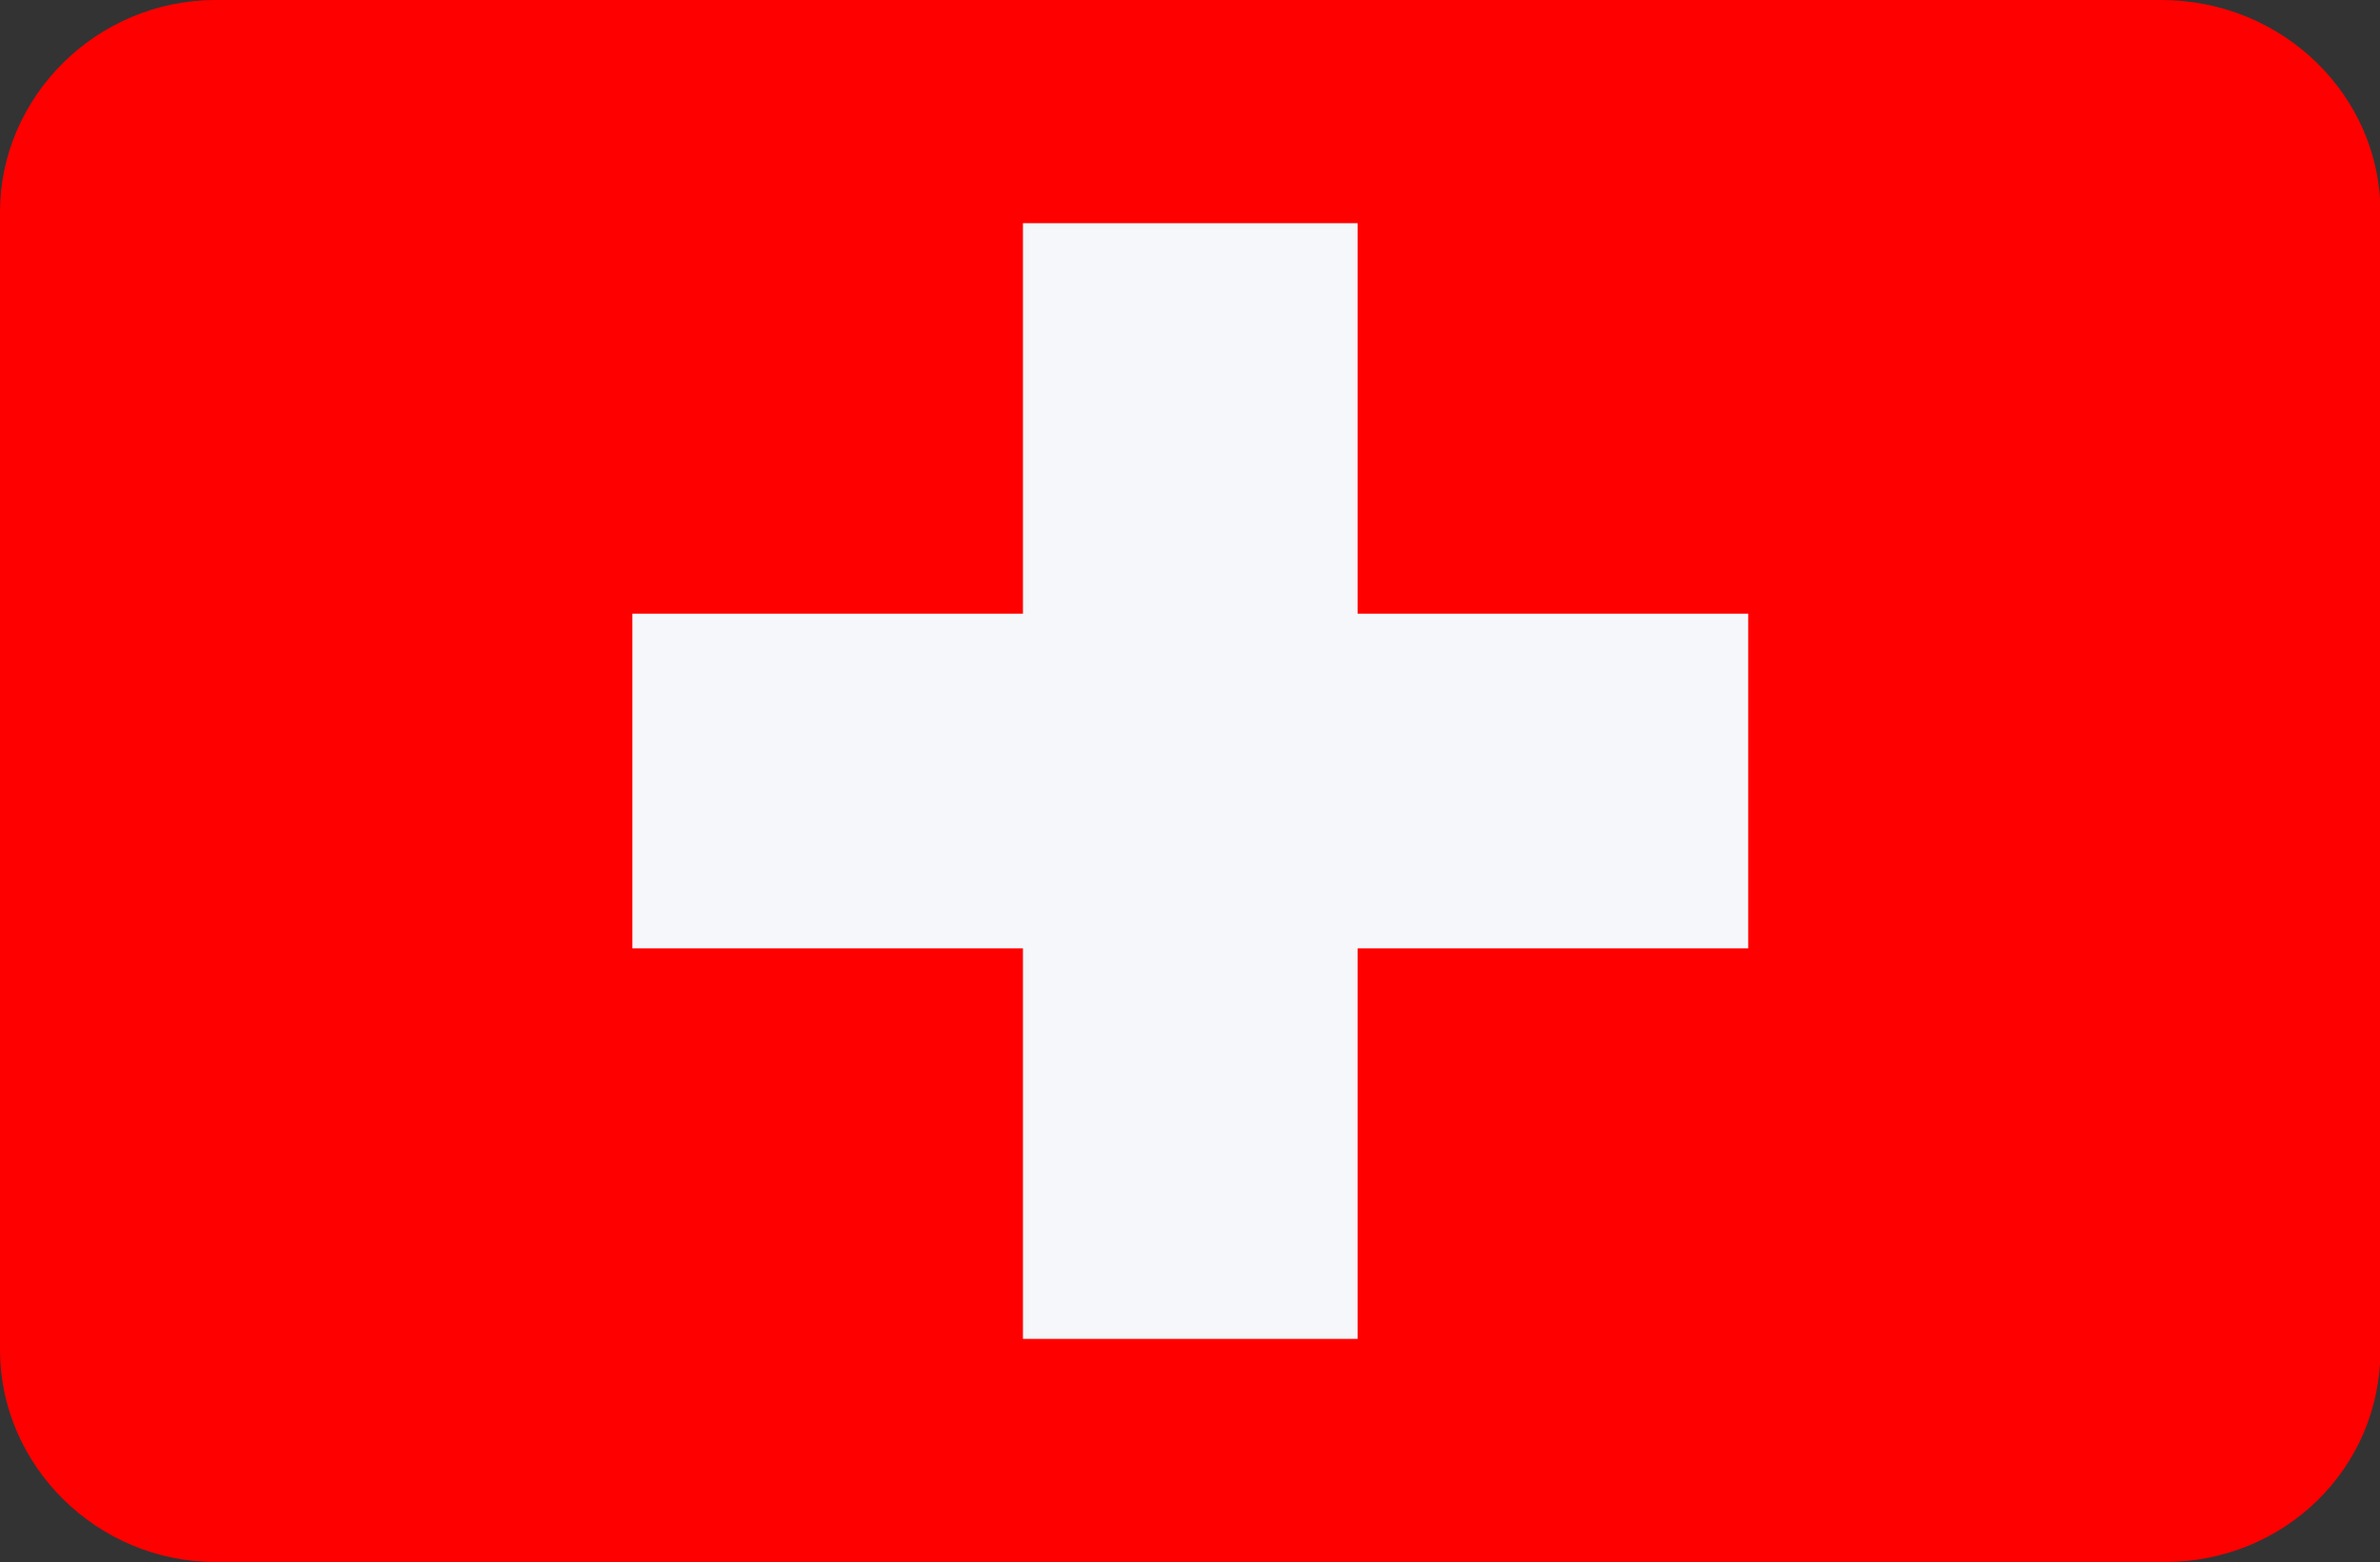 <?xml version="1.0" encoding="utf-8"?>
<!-- Generator: Adobe Illustrator 24.0.0, SVG Export Plug-In . SVG Version: 6.00 Build 0)  -->
<svg version="1.1" id="图层_1" xmlns="http://www.w3.org/2000/svg" xmlns:xlink="http://www.w3.org/1999/xlink" x="0px" y="0px"
	 viewBox="0 0 1560 1024" style="enable-background:new 0 0 1560 1024;" xml:space="preserve">
<rect x="0" y="0" width="1560" height="1024" fill="#333333" stroke="none"/>
<style type="text/css">
	.st0{fill:#FF0000;}
	.st1{fill:#F5F7FA;}
</style>
<path class="st0" d="M141.4,0h1275.1c80.5,0,143.8,63.4,143.8,139V885c0,78-63.4,139-141.4,139H141.4C63.4,1024,0,960.6,0,885V139
	C0,63.4,63.4,0,141.4,0z"/>
<path class="st1" d="M1145.9,402.3h-256v-256H670.5v256h-256v219.4h256v256h219.4v-256h256V402.3z"/>
</svg>
